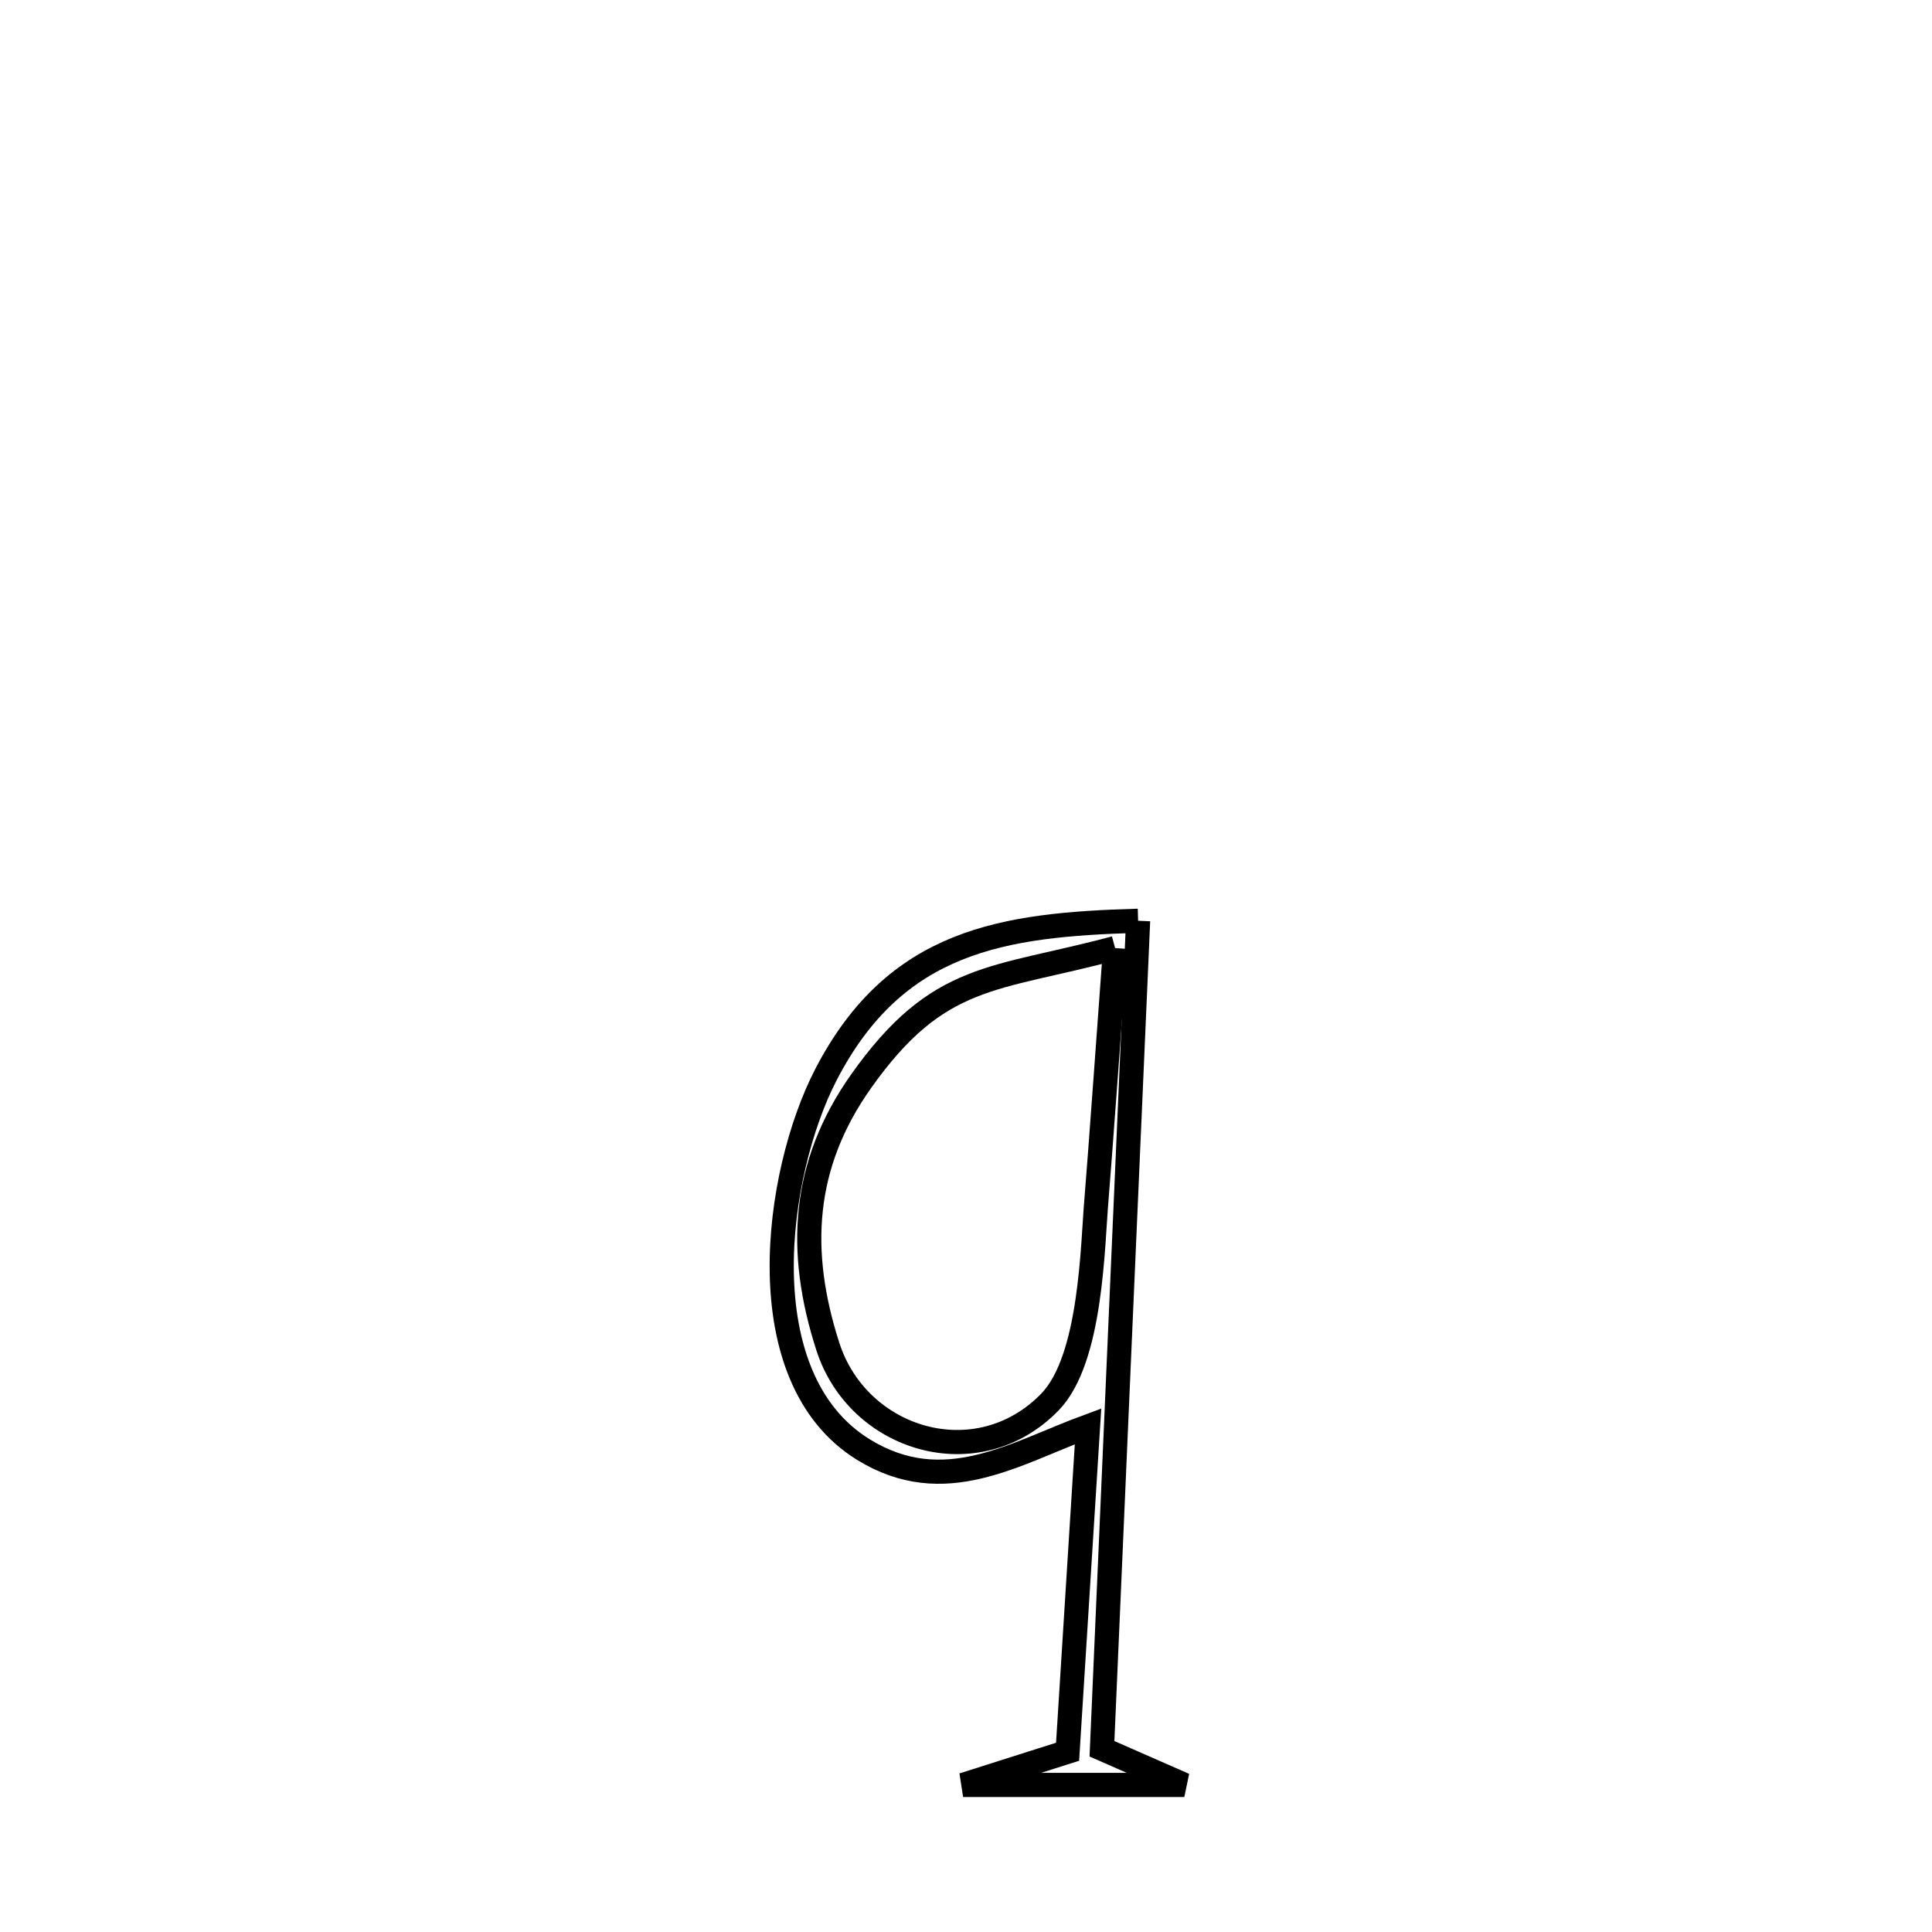 <svg xmlns="http://www.w3.org/2000/svg" viewBox="0.0 0.0 24.0 24.0" height="200px" width="200px"><path fill="none" stroke="black" stroke-width=".3" stroke-opacity="1.0"  filling="0" d="M14.138 11.438 L14.138 11.438 C14.063 13.152 13.988 14.867 13.913 16.581 C13.838 18.295 13.764 20.01 13.689 21.724 L13.689 21.724 C14.03 21.874 14.371 22.024 14.712 22.173 L14.712 22.173 C13.796 22.173 12.88 22.173 11.964 22.173 L11.964 22.173 C12.397 22.036 12.829 21.898 13.262 21.761 L13.262 21.761 C13.347 20.413 13.431 19.065 13.516 17.718 L13.516 17.718 C12.608 18.052 11.73 18.627 10.725 18.007 C9.276 17.112 9.626 14.576 10.26 13.35 C11.126 11.676 12.457 11.486 14.138 11.438 L14.138 11.438"></path>
<path fill="none" stroke="black" stroke-width=".3" stroke-opacity="1.0"  filling="0" d="M13.852 11.777 L13.852 11.777 C13.83 12.08 13.65 14.57 13.621 14.897 C13.571 15.467 13.561 16.883 13.043 17.416 C12.142 18.343 10.659 17.896 10.283 16.725 C9.903 15.544 9.963 14.47 10.696 13.433 C11.659 12.072 12.342 12.183 13.852 11.777 L13.852 11.777"></path></svg>